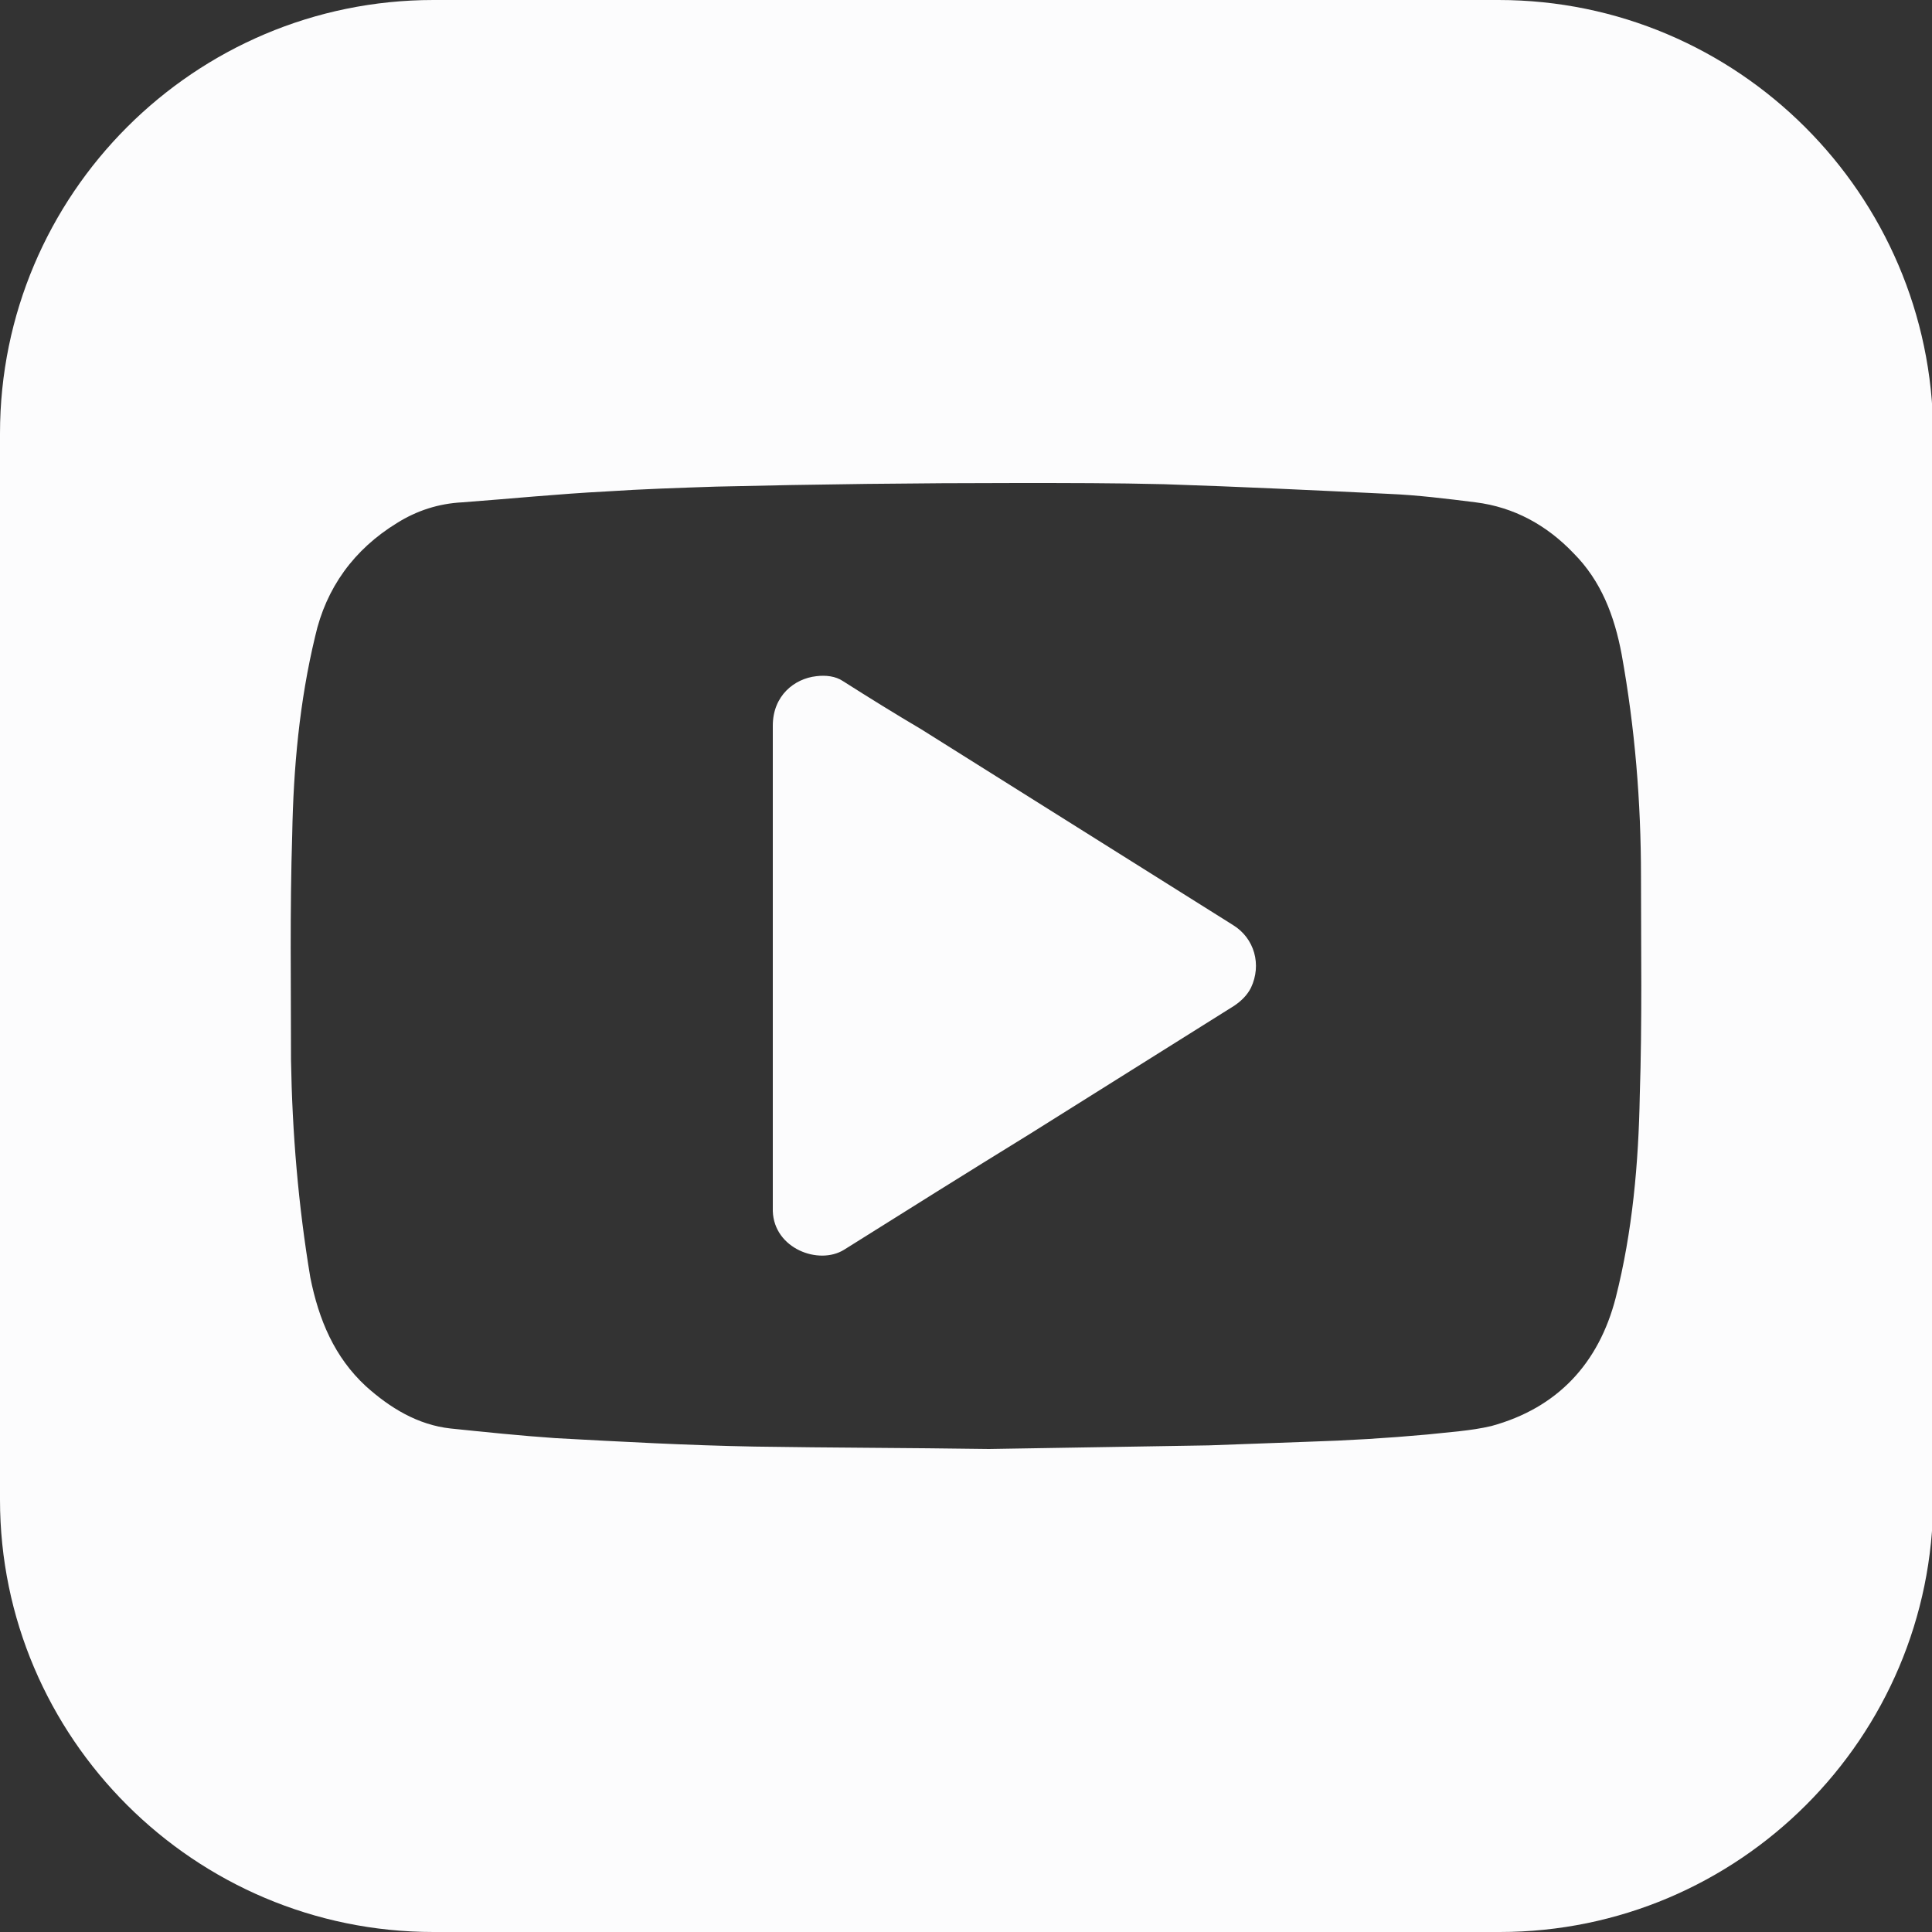 <svg width="16" height="16" viewBox="0 0 16 16" fill="none" xmlns="http://www.w3.org/2000/svg">
<rect x="0" y="0" width="16" height="16" fill="#333333" stroke="none"/>
<g clip-path="url(#clip0_1192:27352)">
<path d="M12.41 0H3.59C1.61 0 0 1.61 0 3.59V12.42C0 14.39 1.61 16 3.59 16H12.42C14.4 16 16.01 14.39 16.01 12.41V3.59C16 1.61 14.39 0 12.41 0ZM13.58 9.07C13.57 9.63 13.52 10.2 13.38 10.75C13.24 11.29 12.9 11.66 12.35 11.81C12.18 11.85 12 11.86 11.82 11.88C11.49 11.91 11.16 11.93 10.83 11.94C10.56 11.95 10.29 11.96 10.01 11.97C9.39 11.98 8.76 11.99 8.19 12C7.51 11.99 6.88 11.99 6.25 11.98C5.7 11.97 5.15 11.94 4.6 11.91C4.31 11.89 4.02 11.86 3.73 11.83C3.46 11.8 3.23 11.66 3.03 11.48C2.77 11.24 2.64 10.93 2.57 10.58C2.47 9.98 2.42 9.38 2.41 8.78C2.41 8.16 2.4 7.54 2.42 6.91C2.43 6.36 2.48 5.81 2.61 5.27C2.7 4.87 2.93 4.55 3.29 4.33C3.45 4.23 3.63 4.17 3.83 4.16C4.23 4.13 4.63 4.09 5.02 4.07C5.32 4.05 5.63 4.04 5.93 4.03C6.76 4.01 7.59 4 8.43 4C8.83 4 9.24 4 9.64 4.01C10.26 4.03 10.88 4.06 11.5 4.09C11.74 4.1 11.98 4.13 12.22 4.16C12.54 4.2 12.81 4.35 13.03 4.58C13.26 4.81 13.37 5.1 13.43 5.42C13.54 6.03 13.59 6.64 13.59 7.26C13.59 7.86 13.6 8.46 13.58 9.07Z" fill="#FCFCFD"/>
<path d="M10.21 7.66C9.35 7.12 8.49 6.58 7.63 6.04C7.41 5.91 7.2 5.78 6.98 5.64C6.92 5.6 6.84 5.59 6.76 5.6C6.58 5.62 6.4 5.76 6.4 6.01C6.4 6.67 6.4 7.34 6.4 8C6.4 8.65 6.4 9.31 6.4 9.96C6.4 9.98 6.4 10.01 6.4 10.03C6.41 10.34 6.78 10.48 6.99 10.35C7.5 10.03 8.01 9.71 8.53 9.39C9.09 9.04 9.66 8.68 10.22 8.33C10.28 8.29 10.33 8.24 10.36 8.18C10.45 7.99 10.39 7.77 10.21 7.66Z" fill="#FCFCFD"/>
</g>
<defs>
<clipPath id="clip0_1192:27352">
<rect width="16" height="16" fill="white"/>
</clipPath>
</defs>
</svg>
